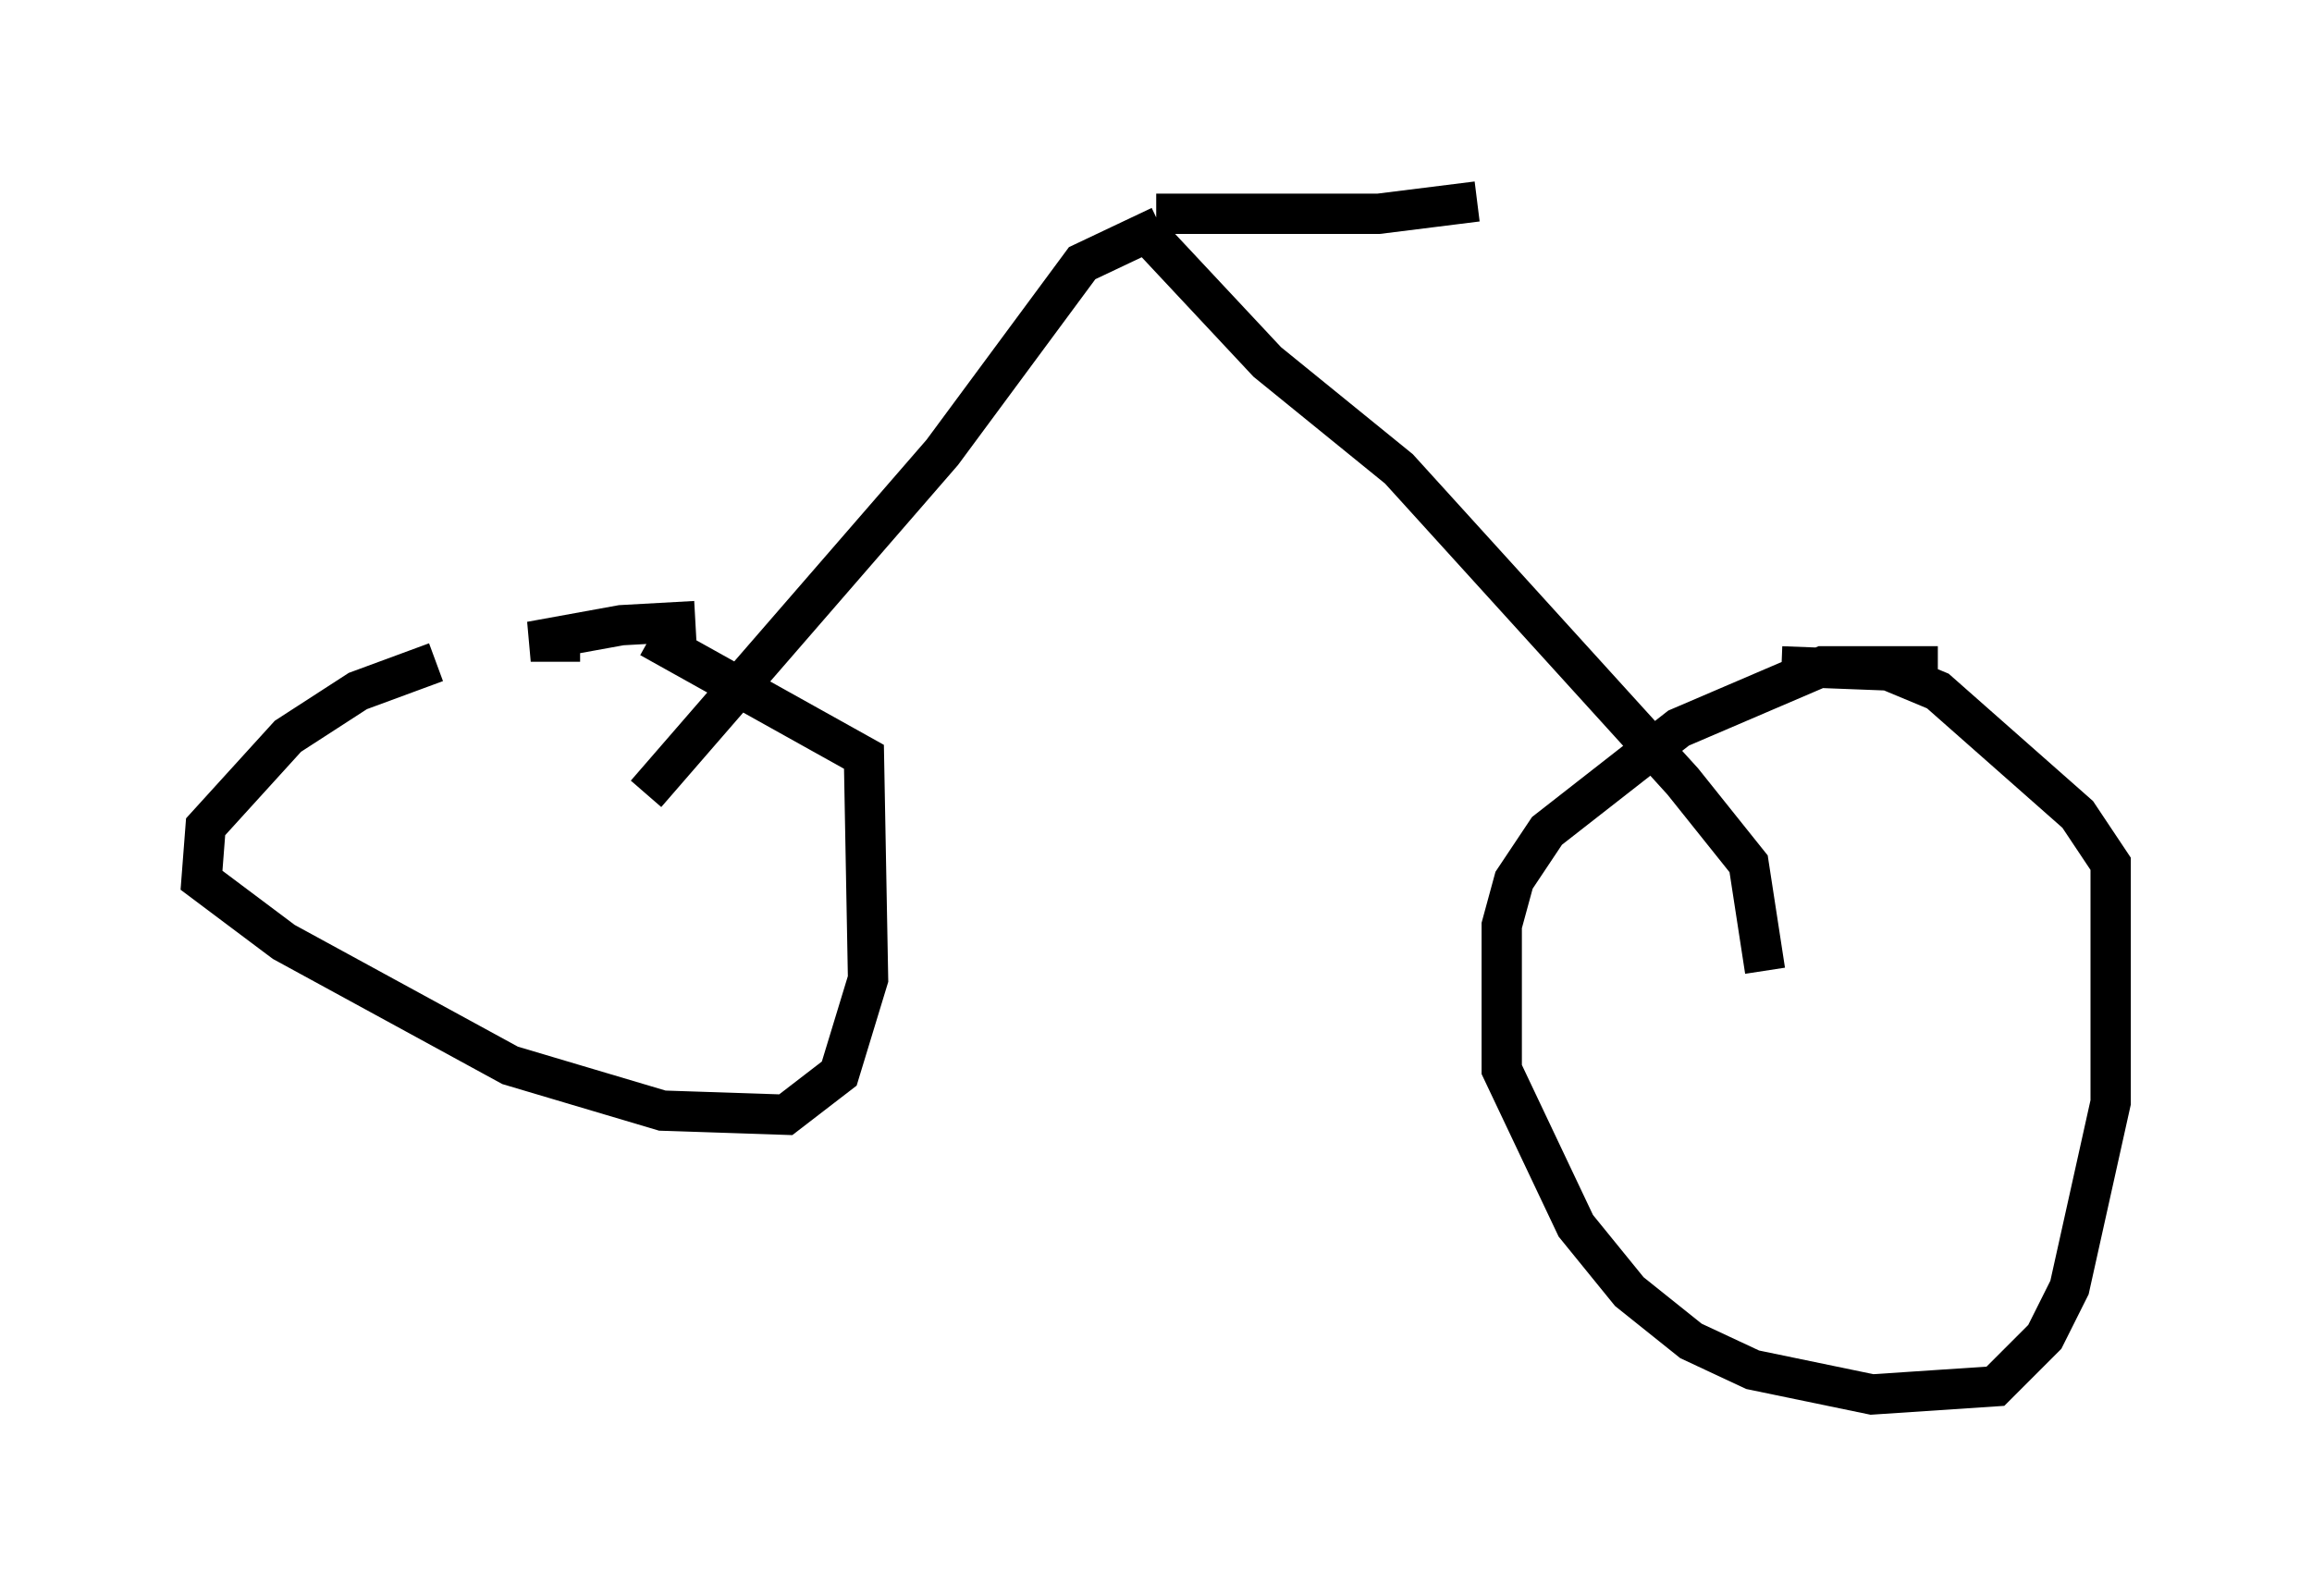 <?xml version="1.0" encoding="utf-8" ?>
<svg baseProfile="full" height="39.604" version="1.1" width="57.367" xmlns="http://www.w3.org/2000/svg" xmlns:ev="http://www.w3.org/2001/xml-events" xmlns:xlink="http://www.w3.org/1999/xlink"><defs /><rect fill="white" height="39.604" width="57.367" x="0" y="0" /><path d="M13.677, 16.025 m-2.858, 0.408 l-1.94, 0.715 -1.735, 1.123 l-2.042, 2.246 -0.102, 1.327 l2.042, 1.531 5.615, 3.063 l3.777, 1.123 3.063, 0.102 l1.327, -1.021 0.715, -2.348 l-0.102, -5.513 -5.308, -2.96 m-1.735, 0.102 l-1.225, 0.0 2.246, -0.408 l1.838, -0.102 m30.83, 1.123 l-2.858, 0.0 -3.573, 1.531 l-3.267, 2.552 -0.817, 1.225 l-0.306, 1.123 0.0, 3.573 l1.838, 3.879 1.327, 1.633 l1.531, 1.225 1.531, 0.715 l2.96, 0.613 3.063, -0.204 l1.225, -1.225 0.613, -1.225 l1.021, -4.594 0.0, -5.921 l-0.817, -1.225 -3.471, -3.063 l-1.225, -0.51 -2.654, -0.102 m-0.408, 7.554 l-0.408, -2.654 -1.633, -2.042 l-7.044, -7.758 -3.267, -2.654 l-2.96, -3.165 m-12.454, 13.883 l7.35, -8.473 3.471, -4.696 l1.94, -0.919 m-0.102, -0.306 l5.513, 0.0 2.45, -0.306 " fill="none" stroke="black" stroke-width="1" /></svg>